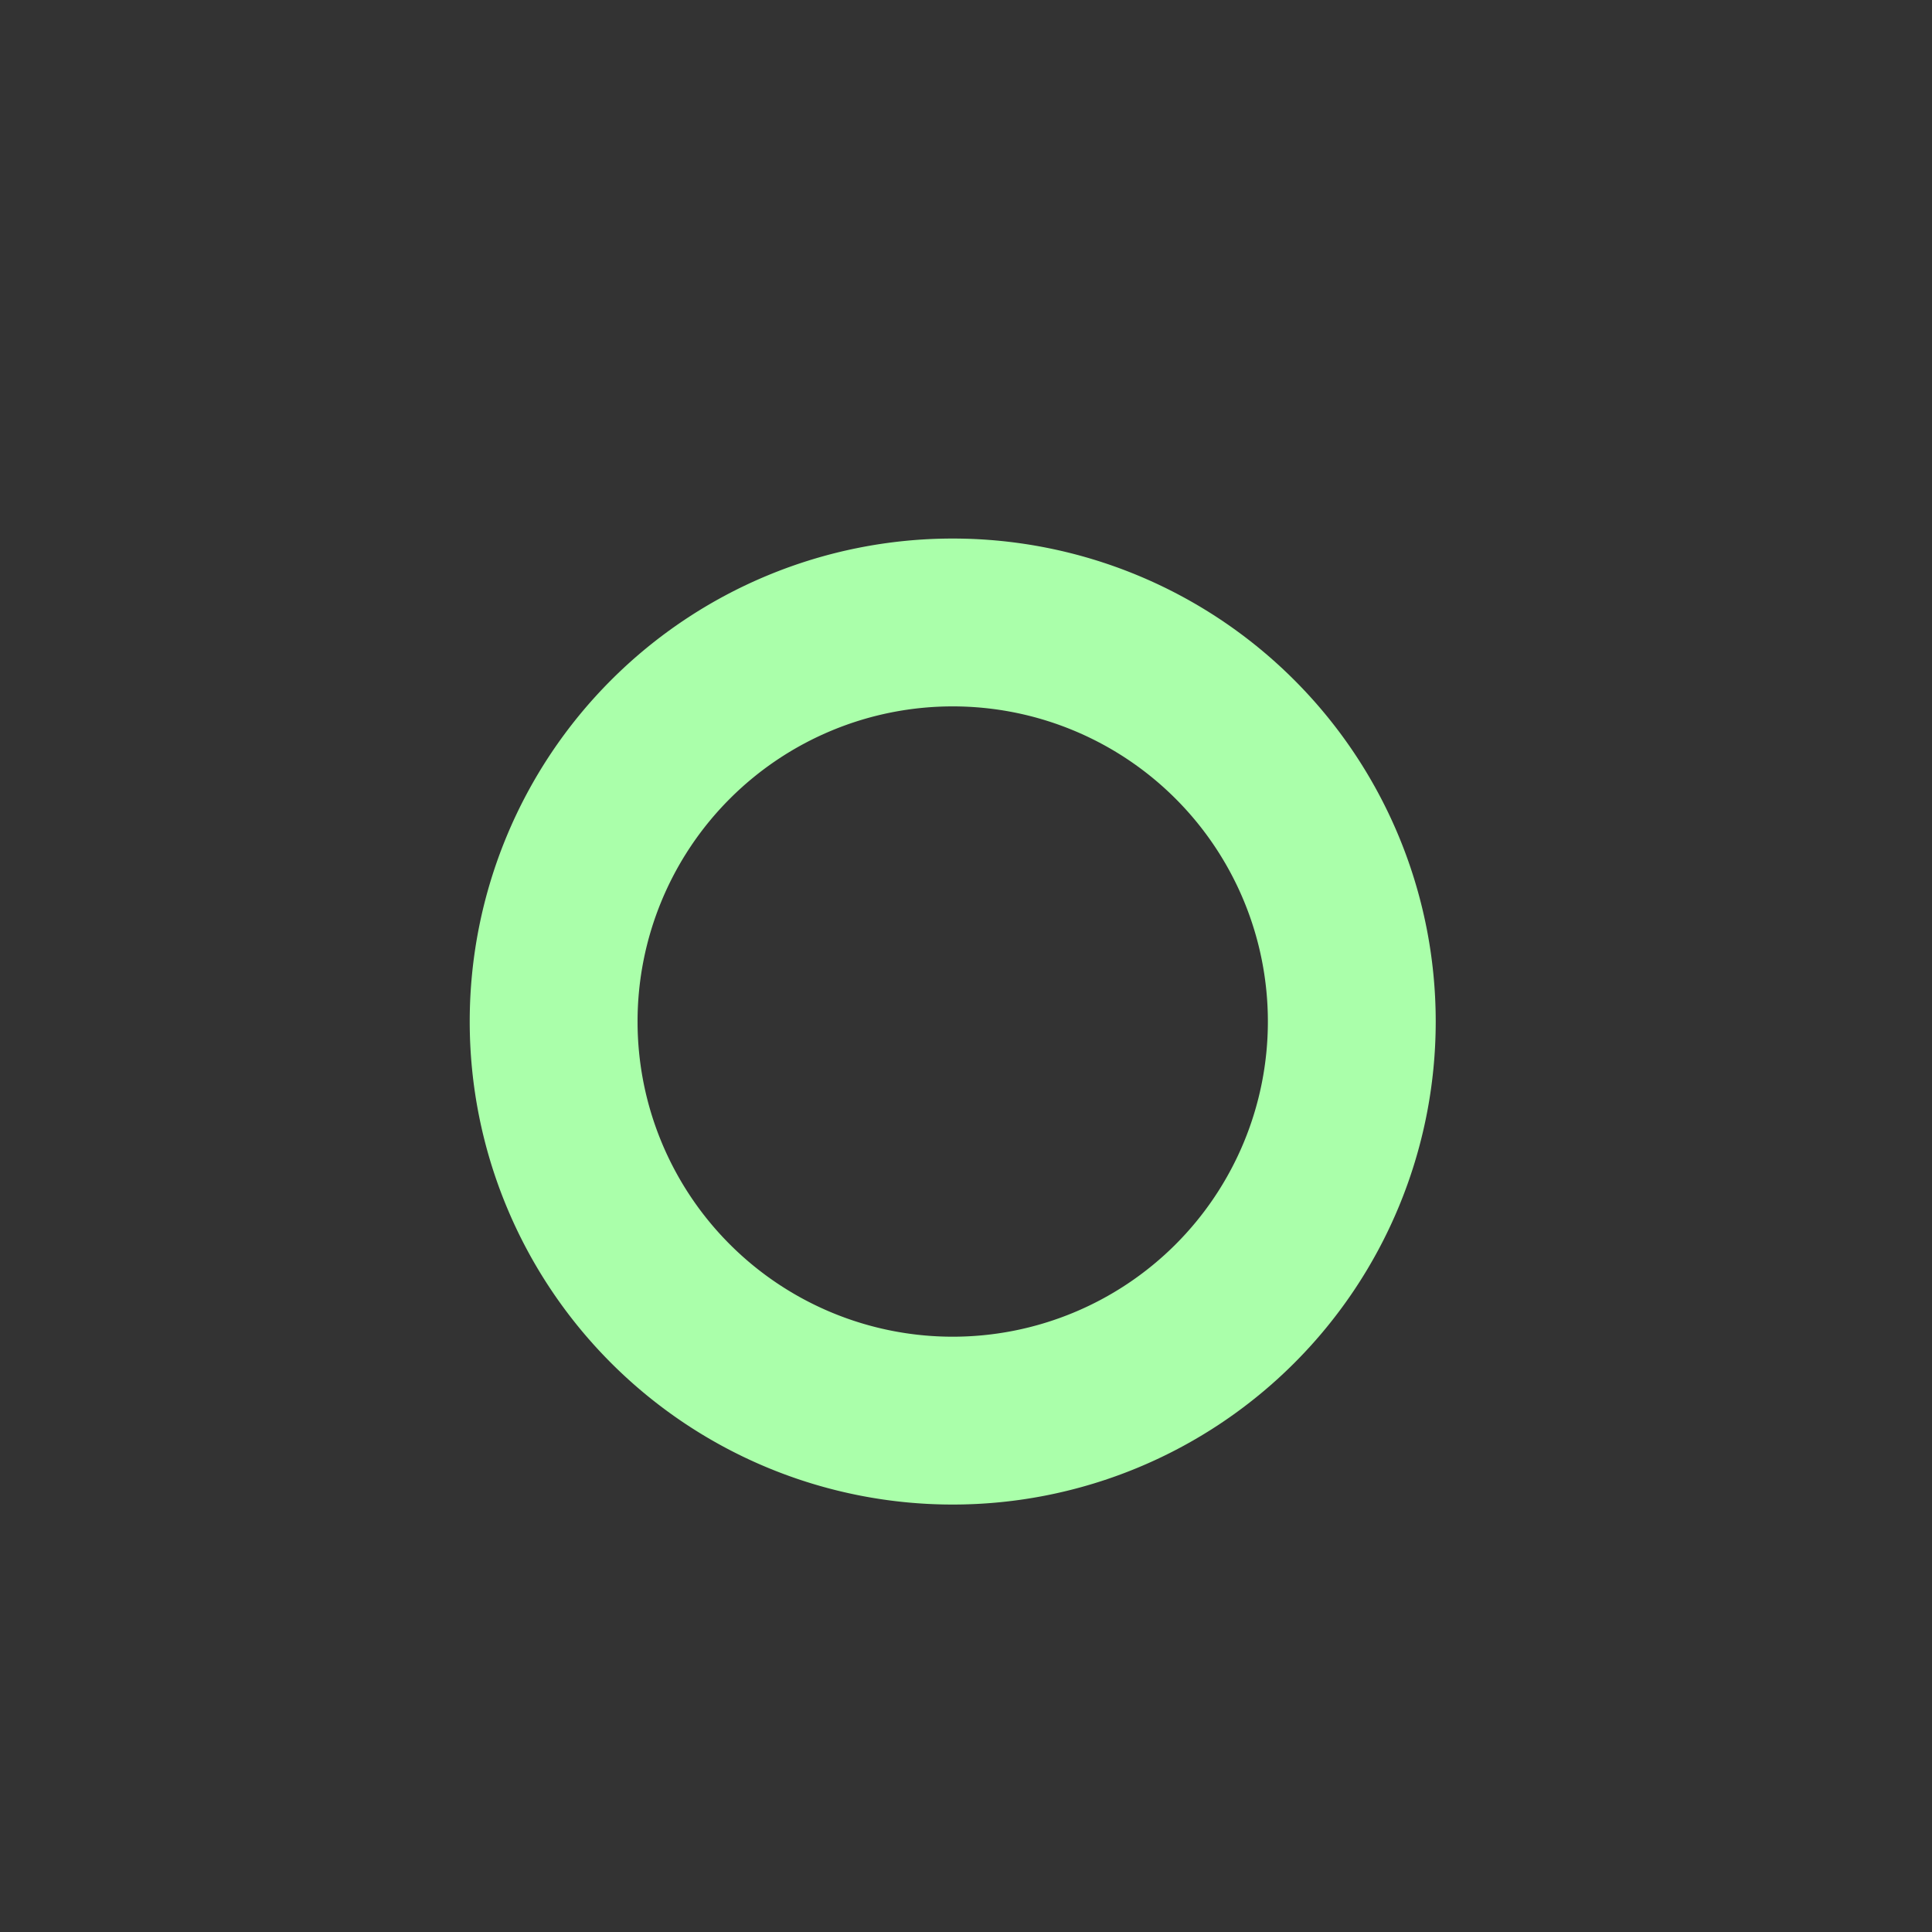 <?xml version="1.0"?>
<svg width="16" height="16" xmlns="http://www.w3.org/2000/svg" xmlns:svg="http://www.w3.org/2000/svg">
 <rect width="100%" height="100%" fill="#333333" stroke="none"/>
 <g class="layer">
  <title>Layer 1</title>
  <path clip-rule="evenodd" d="m7.89,12.46a4,4 0 1 0 0,-8a4,4 0 0 0 0,8zm2.61,-4a2.61,2.61 0 1 1 -5.22,0a2.61,2.61 0 0 1 5.22,0zm-2.61,-2.75z" fill="#aaffaa" fill-rule="evenodd" id="svg_1"/>
 </g>

</svg>